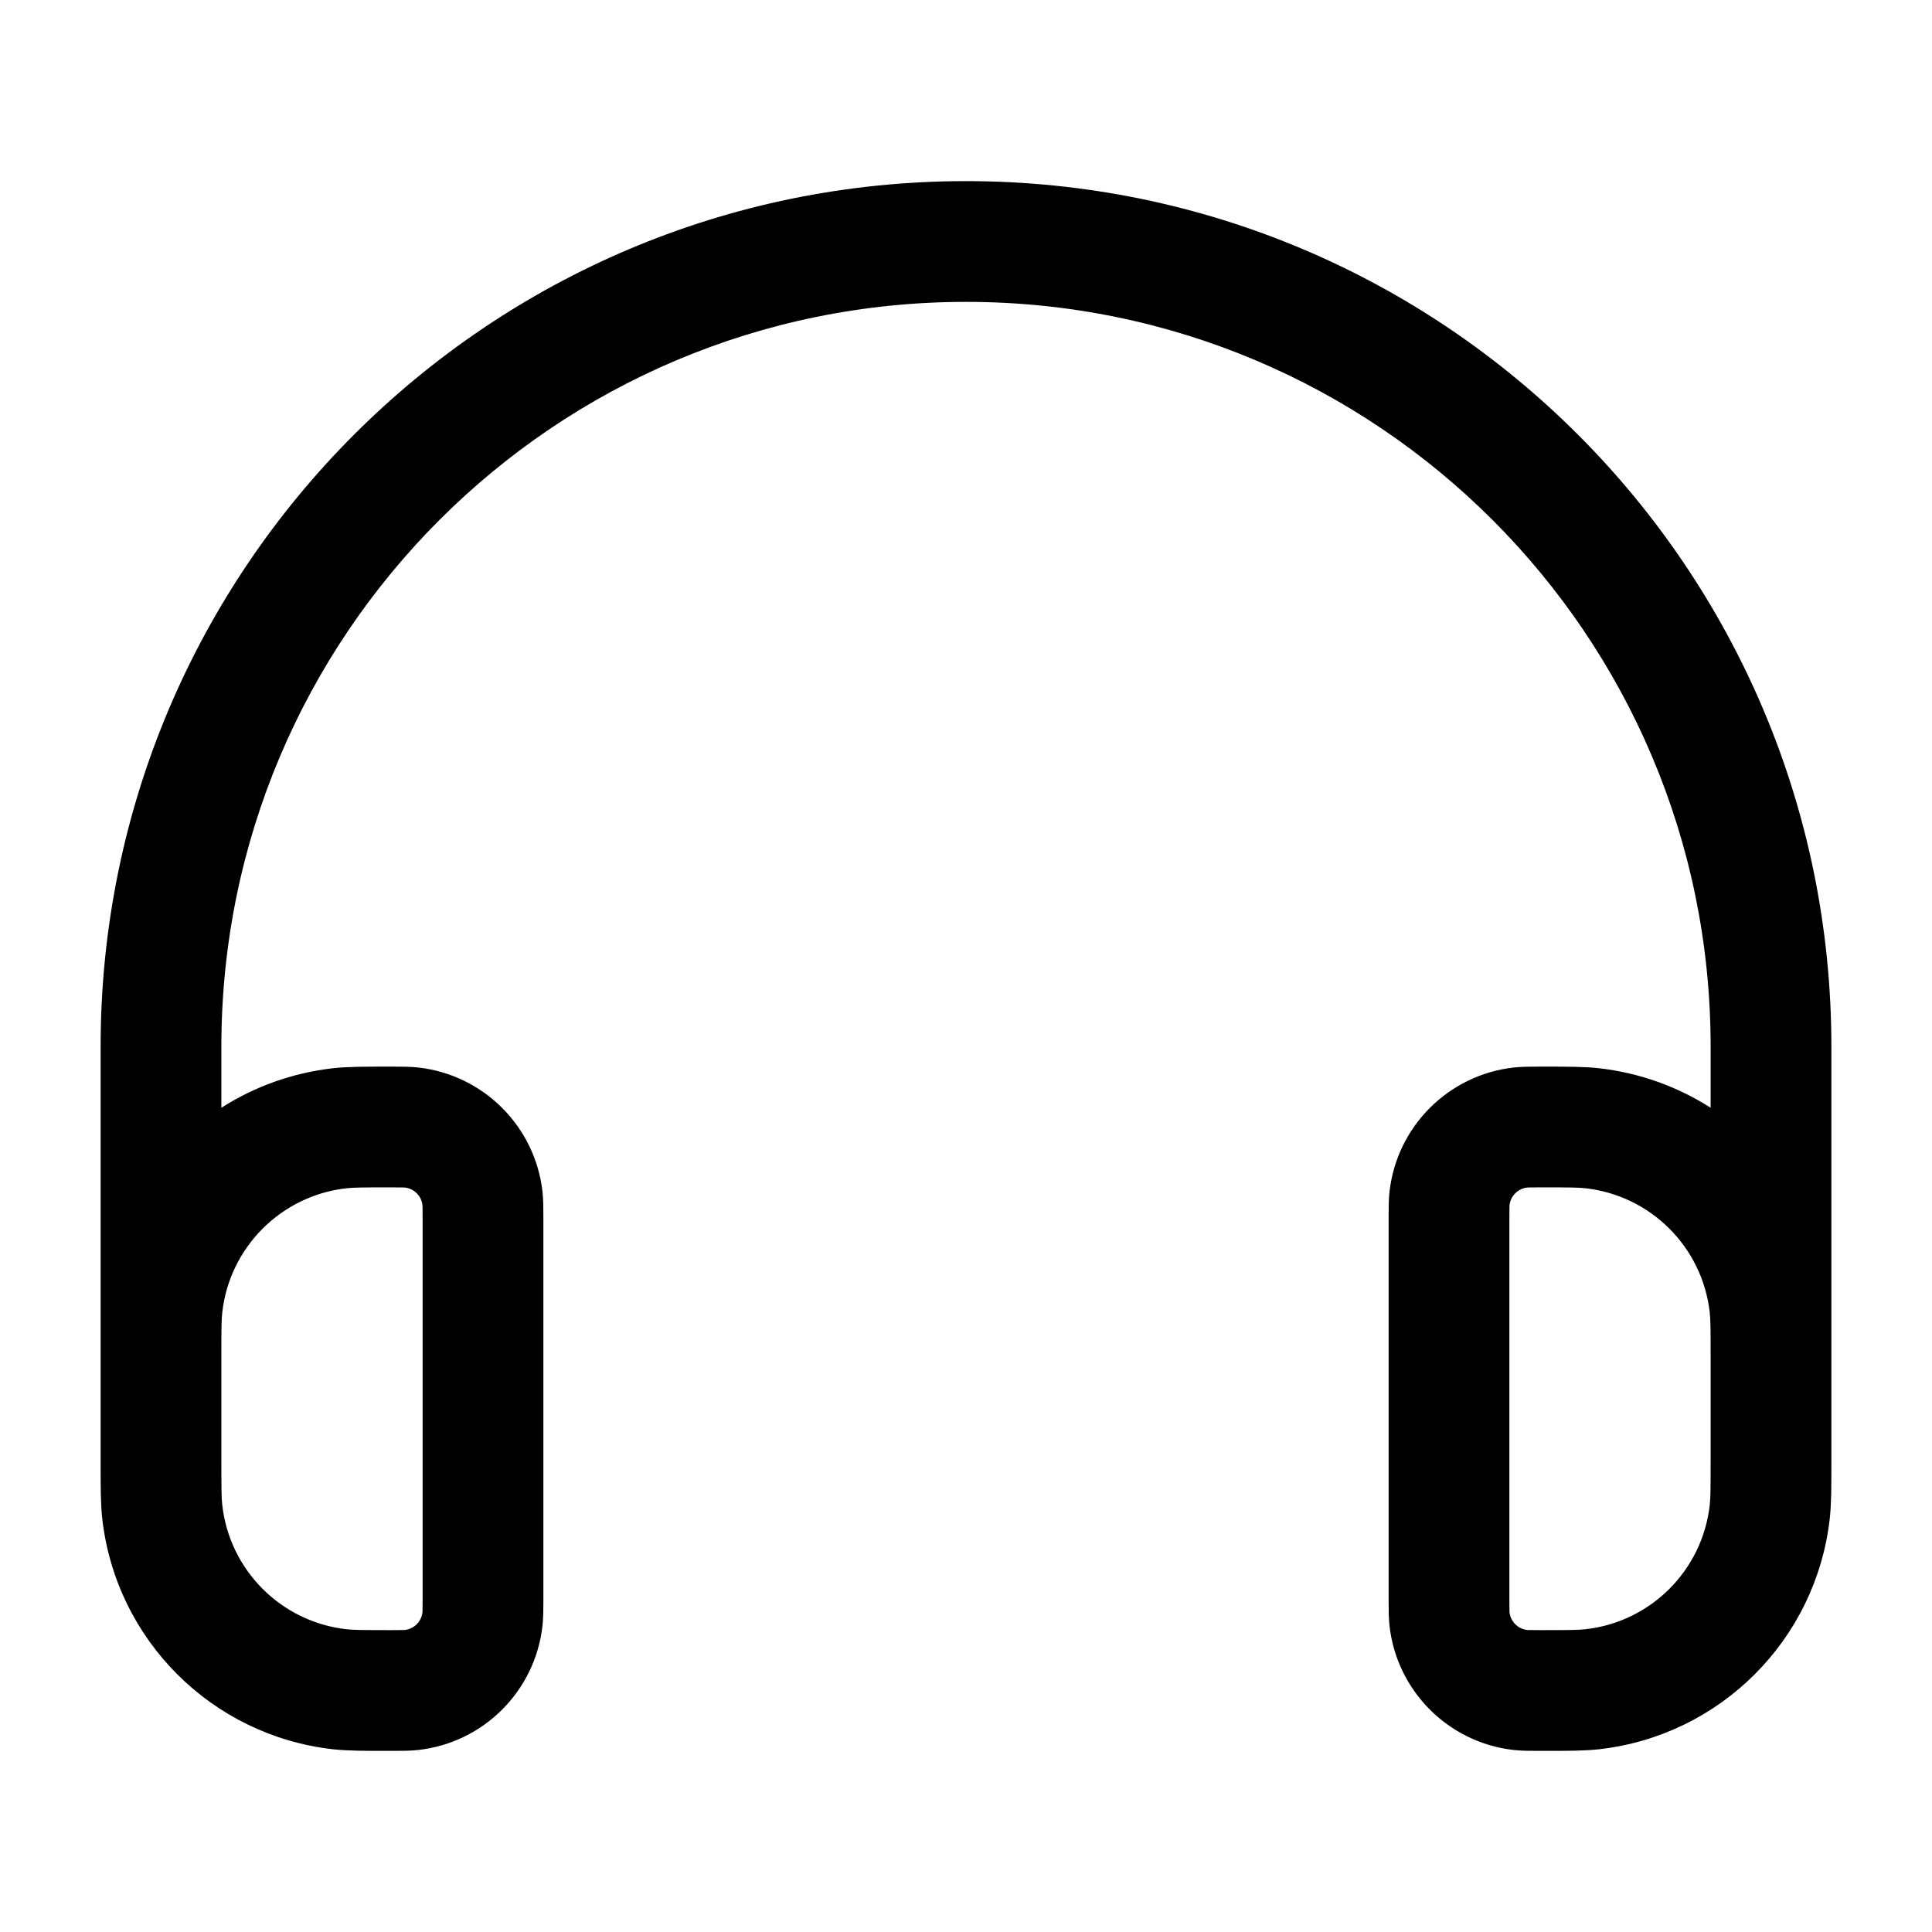<svg width="24" height="24" viewBox="0 0 24 24" fill="none" xmlns="http://www.w3.org/2000/svg">
<path fill-rule="evenodd" clip-rule="evenodd" d="M12 2.25C6.063 2.25 1.25 7.063 1.25 13V16.724C1.25 16.752 1.25 16.781 1.25 16.811L1.25 18.189C1.25 18.476 1.25 18.682 1.27 18.864C1.44 20.371 2.629 21.56 4.136 21.73C4.318 21.75 4.524 21.75 4.811 21.75L4.885 21.75C4.989 21.75 5.097 21.75 5.196 21.739C6.007 21.648 6.648 21.007 6.739 20.196C6.75 20.096 6.75 19.989 6.75 19.885L6.75 15.115C6.75 15.011 6.75 14.903 6.739 14.804C6.648 13.993 6.007 13.352 5.196 13.261C5.097 13.25 4.989 13.25 4.885 13.25L4.811 13.25C4.524 13.25 4.318 13.25 4.136 13.27C3.629 13.328 3.158 13.5 2.75 13.761V13C2.75 7.891 6.891 3.75 12 3.75C17.109 3.75 21.25 7.891 21.25 13V13.761C20.842 13.5 20.371 13.328 19.864 13.27C19.682 13.25 19.476 13.25 19.189 13.25L19.115 13.25C19.011 13.25 18.904 13.25 18.804 13.261C17.993 13.352 17.352 13.993 17.261 14.804C17.25 14.903 17.25 15.011 17.25 15.115V19.885C17.25 19.989 17.25 20.096 17.261 20.196C17.352 21.007 17.993 21.648 18.804 21.739C18.904 21.75 19.011 21.75 19.115 21.75L19.189 21.75C19.476 21.75 19.682 21.75 19.864 21.73C21.371 21.56 22.56 20.371 22.73 18.864C22.75 18.682 22.75 18.476 22.75 18.189V16.811C22.75 16.781 22.75 16.753 22.75 16.725V13C22.75 7.063 17.937 2.25 12 2.25ZM21.25 16.857C21.25 16.505 21.249 16.391 21.239 16.304C21.148 15.493 20.507 14.852 19.696 14.761C19.609 14.751 19.495 14.75 19.143 14.75C19.074 14.75 19.032 14.75 19.001 14.751C18.982 14.751 18.973 14.752 18.971 14.752C18.856 14.765 18.765 14.856 18.752 14.971C18.752 14.973 18.751 14.982 18.751 15.001C18.75 15.032 18.75 15.074 18.75 15.143V19.857C18.75 19.926 18.75 19.968 18.751 19.999C18.751 20.018 18.752 20.027 18.752 20.029C18.765 20.144 18.856 20.235 18.971 20.248C18.972 20.248 18.975 20.248 18.98 20.249C18.985 20.249 18.992 20.249 19.001 20.249C19.032 20.25 19.074 20.25 19.143 20.25C19.495 20.25 19.609 20.249 19.696 20.239C20.507 20.148 21.148 19.507 21.239 18.696C21.249 18.609 21.25 18.495 21.25 18.143V16.857ZM2.75 17.001C2.75 17.001 2.75 17 2.75 17V16.841C2.75 16.502 2.751 16.39 2.761 16.304C2.852 15.493 3.493 14.852 4.304 14.761C4.391 14.751 4.505 14.75 4.857 14.75C4.926 14.75 4.968 14.75 4.999 14.751C5.018 14.751 5.027 14.752 5.029 14.752C5.144 14.765 5.235 14.856 5.248 14.971C5.248 14.973 5.249 14.982 5.249 15.001C5.25 15.032 5.25 15.074 5.25 15.143V19.857C5.25 19.926 5.25 19.968 5.249 19.999C5.249 20.018 5.248 20.027 5.248 20.029C5.235 20.144 5.144 20.235 5.029 20.248C5.027 20.248 5.019 20.249 4.999 20.249C4.968 20.25 4.926 20.25 4.857 20.25C4.505 20.25 4.391 20.249 4.304 20.239C3.493 20.148 2.852 19.507 2.761 18.696C2.751 18.609 2.75 18.495 2.75 18.143L2.75 17.001Z" fill="#000"/>
</svg>
